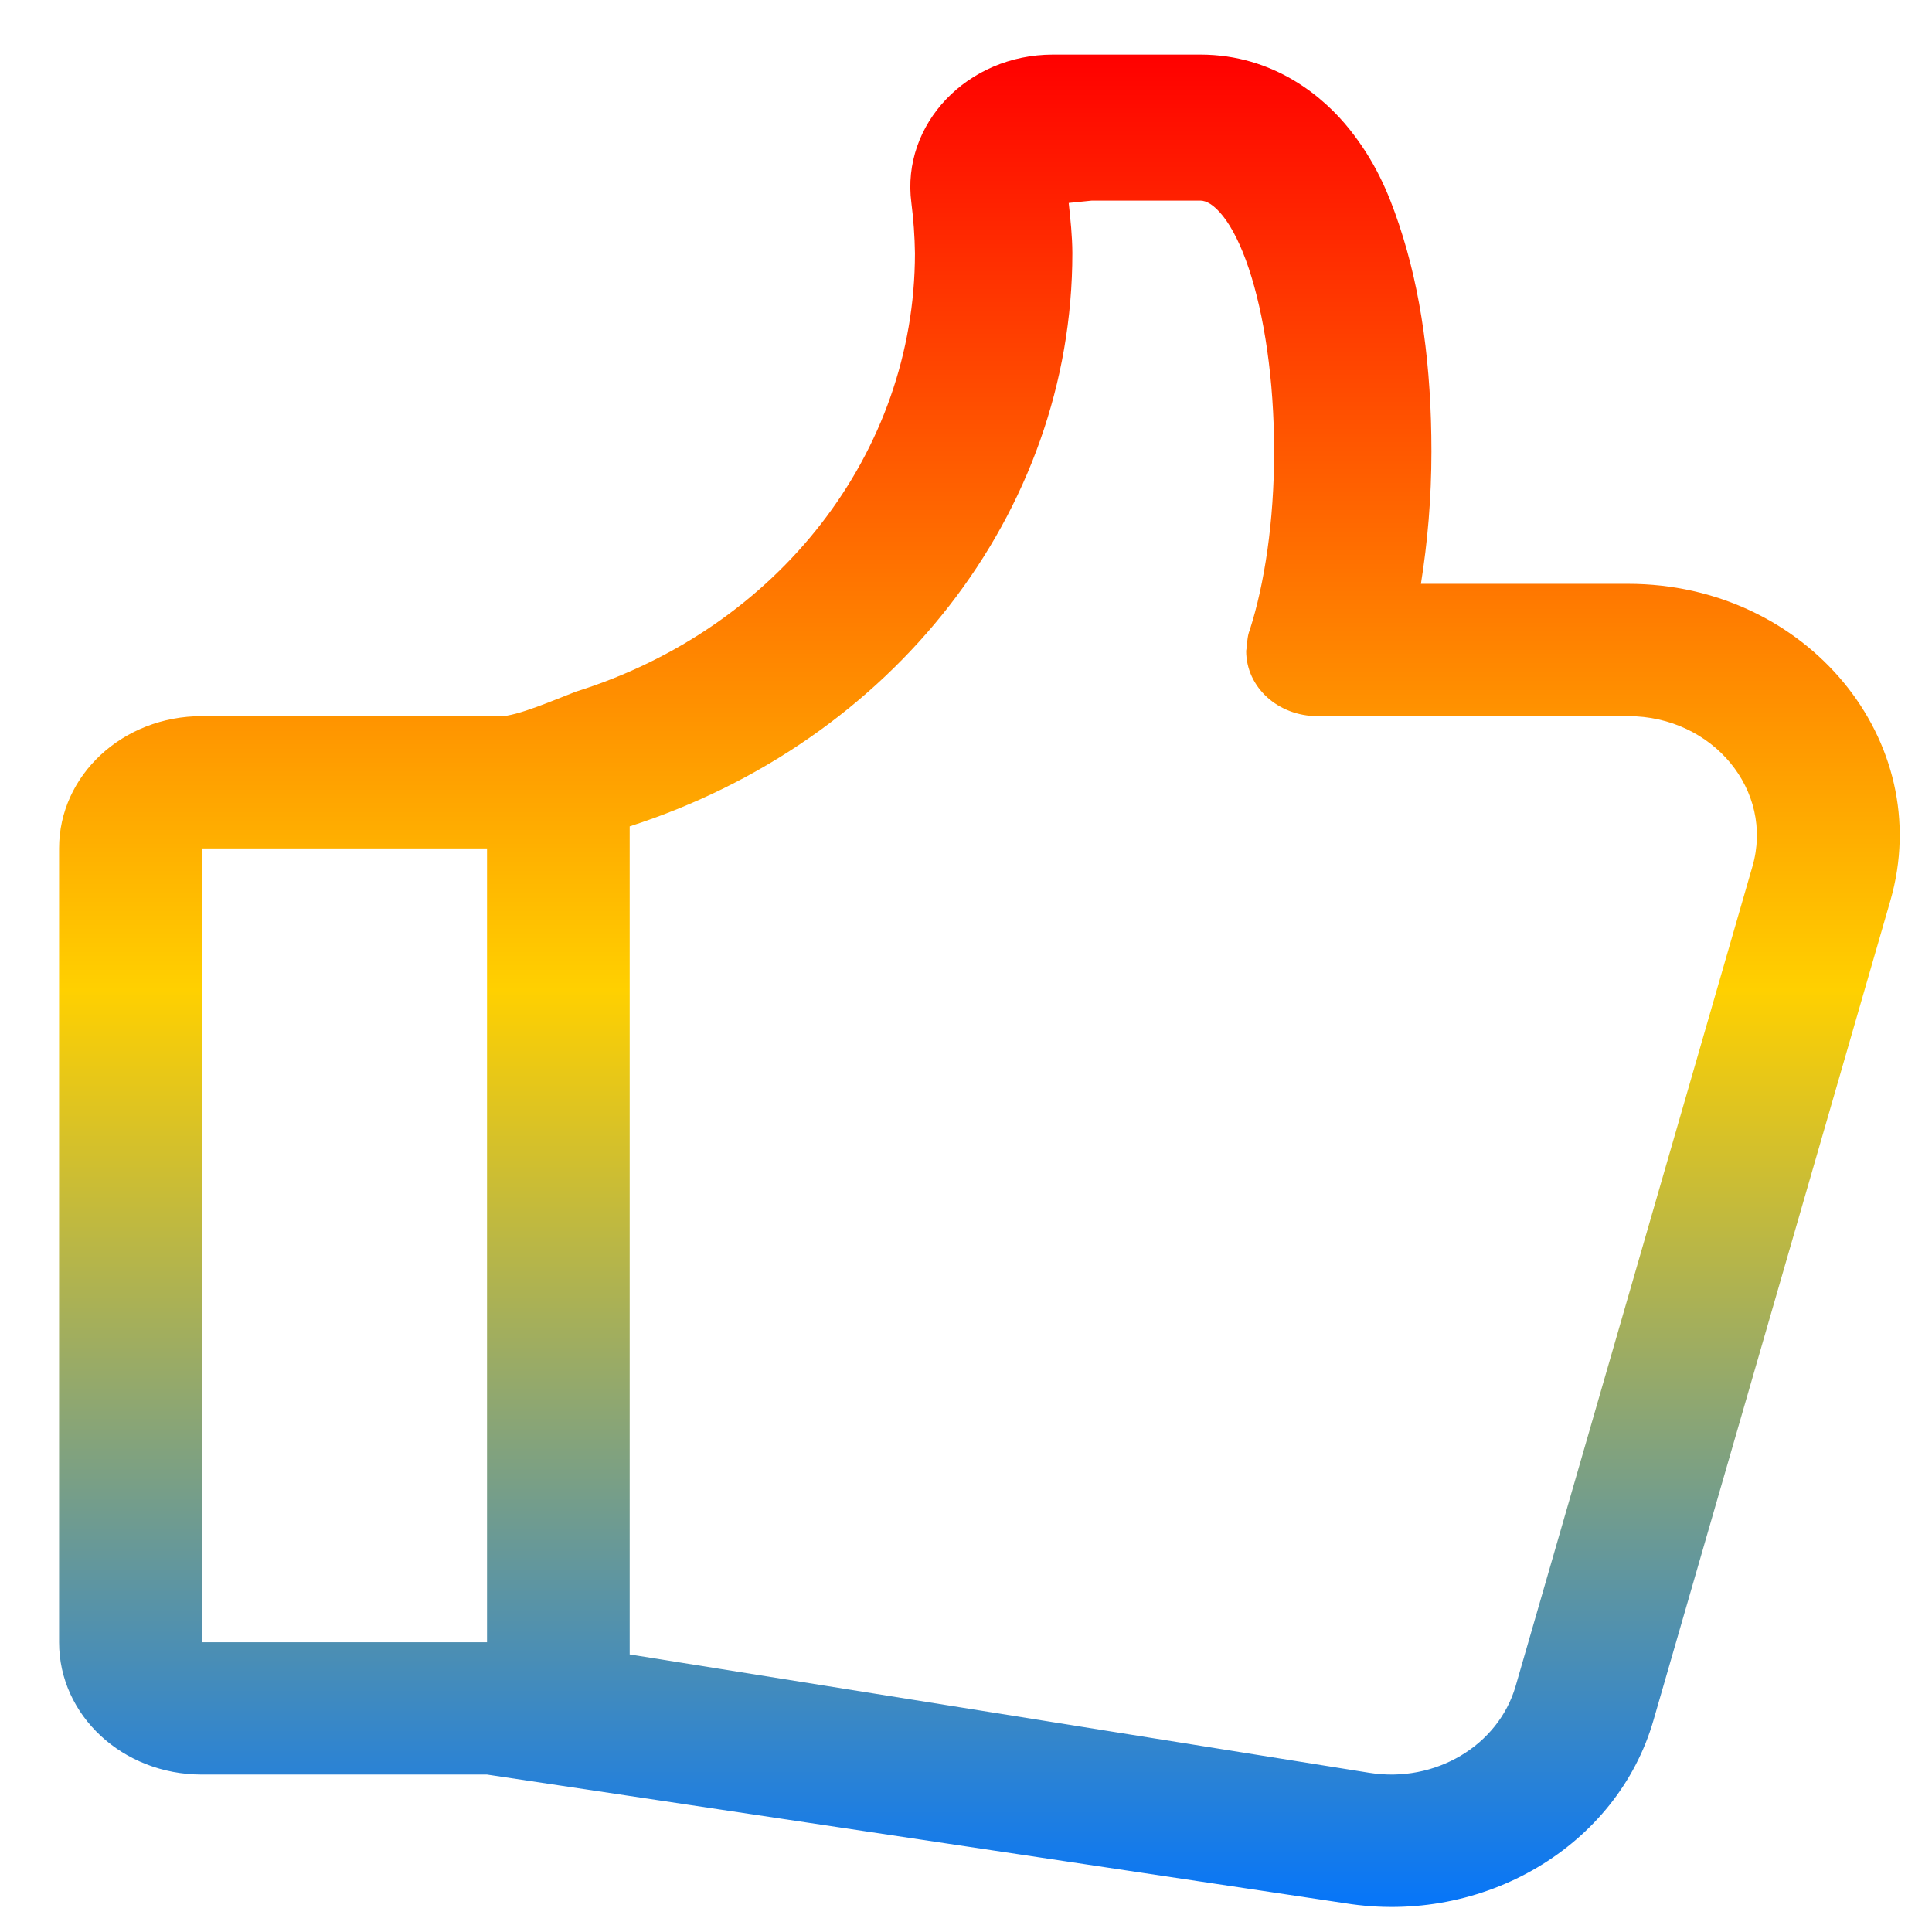 <svg xmlns="http://www.w3.org/2000/svg" xmlns:xlink="http://www.w3.org/1999/xlink" width="64" height="64" viewBox="0 0 64 64" version="1.1"><defs><linearGradient id="linear0" x1="0%" x2="0%" y1="0%" y2="100%"><stop offset="0%" style="stop-color:#ff0000; stop-opacity:1"/><stop offset="50%" style="stop-color:#ffd000; stop-opacity:1"/><stop offset="100%" style="stop-color:#0073ff; stop-opacity:1"/></linearGradient></defs><g id="surface1"><path style=" stroke:none;fill-rule:nonzero;fill:url(#linear0);" d="M 34.879 1.809 C 32.043 1.809 29.848 4.113 30.191 6.723 C 30.262 7.281 30.301 7.836 30.309 8.391 C 30.305 15.008 25.777 20.812 19.082 22.91 C 18.383 23.176 17.125 23.73 16.555 23.73 L 6.684 23.723 C 4.066 23.723 1.957 25.68 1.957 28.105 L 1.957 54.402 C 1.957 56.828 4.066 58.785 6.684 58.785 L 16.133 58.785 L 44.559 63.047 C 49.141 63.785 53.57 61.156 54.773 56.988 L 62.621 29.836 C 64.148 24.539 59.848 19.34 53.934 19.34 L 47.07 19.34 C 47.289 17.961 47.418 16.516 47.418 14.957 C 47.418 12.164 47.082 9.641 46.348 7.449 C 45.984 6.355 45.547 5.34 44.707 4.285 C 43.867 3.227 42.211 1.809 39.762 1.809 Z M 36.172 6.645 L 39.762 6.645 C 39.953 6.645 40.207 6.773 40.508 7.152 C 40.809 7.527 41.113 8.129 41.367 8.891 C 41.875 10.41 42.207 12.57 42.207 14.957 C 42.207 17.277 41.887 19.352 41.402 20.863 C 41.305 21.094 41.32 21.355 41.281 21.559 C 41.281 22.77 42.34 23.723 43.645 23.723 L 53.934 23.723 C 56.742 23.723 58.781 26.191 58.051 28.707 L 50.207 55.855 C 49.633 57.832 47.535 59.074 45.363 58.727 L 20.859 54.805 L 20.859 27.375 C 29.547 24.574 35.523 17.008 35.523 8.383 L 35.523 8.375 C 35.52 7.82 35.461 7.273 35.402 6.723 Z M 6.684 28.105 L 16.133 28.105 L 16.133 54.402 L 6.684 54.402 Z M 6.684 28.105 "/></g></svg>
